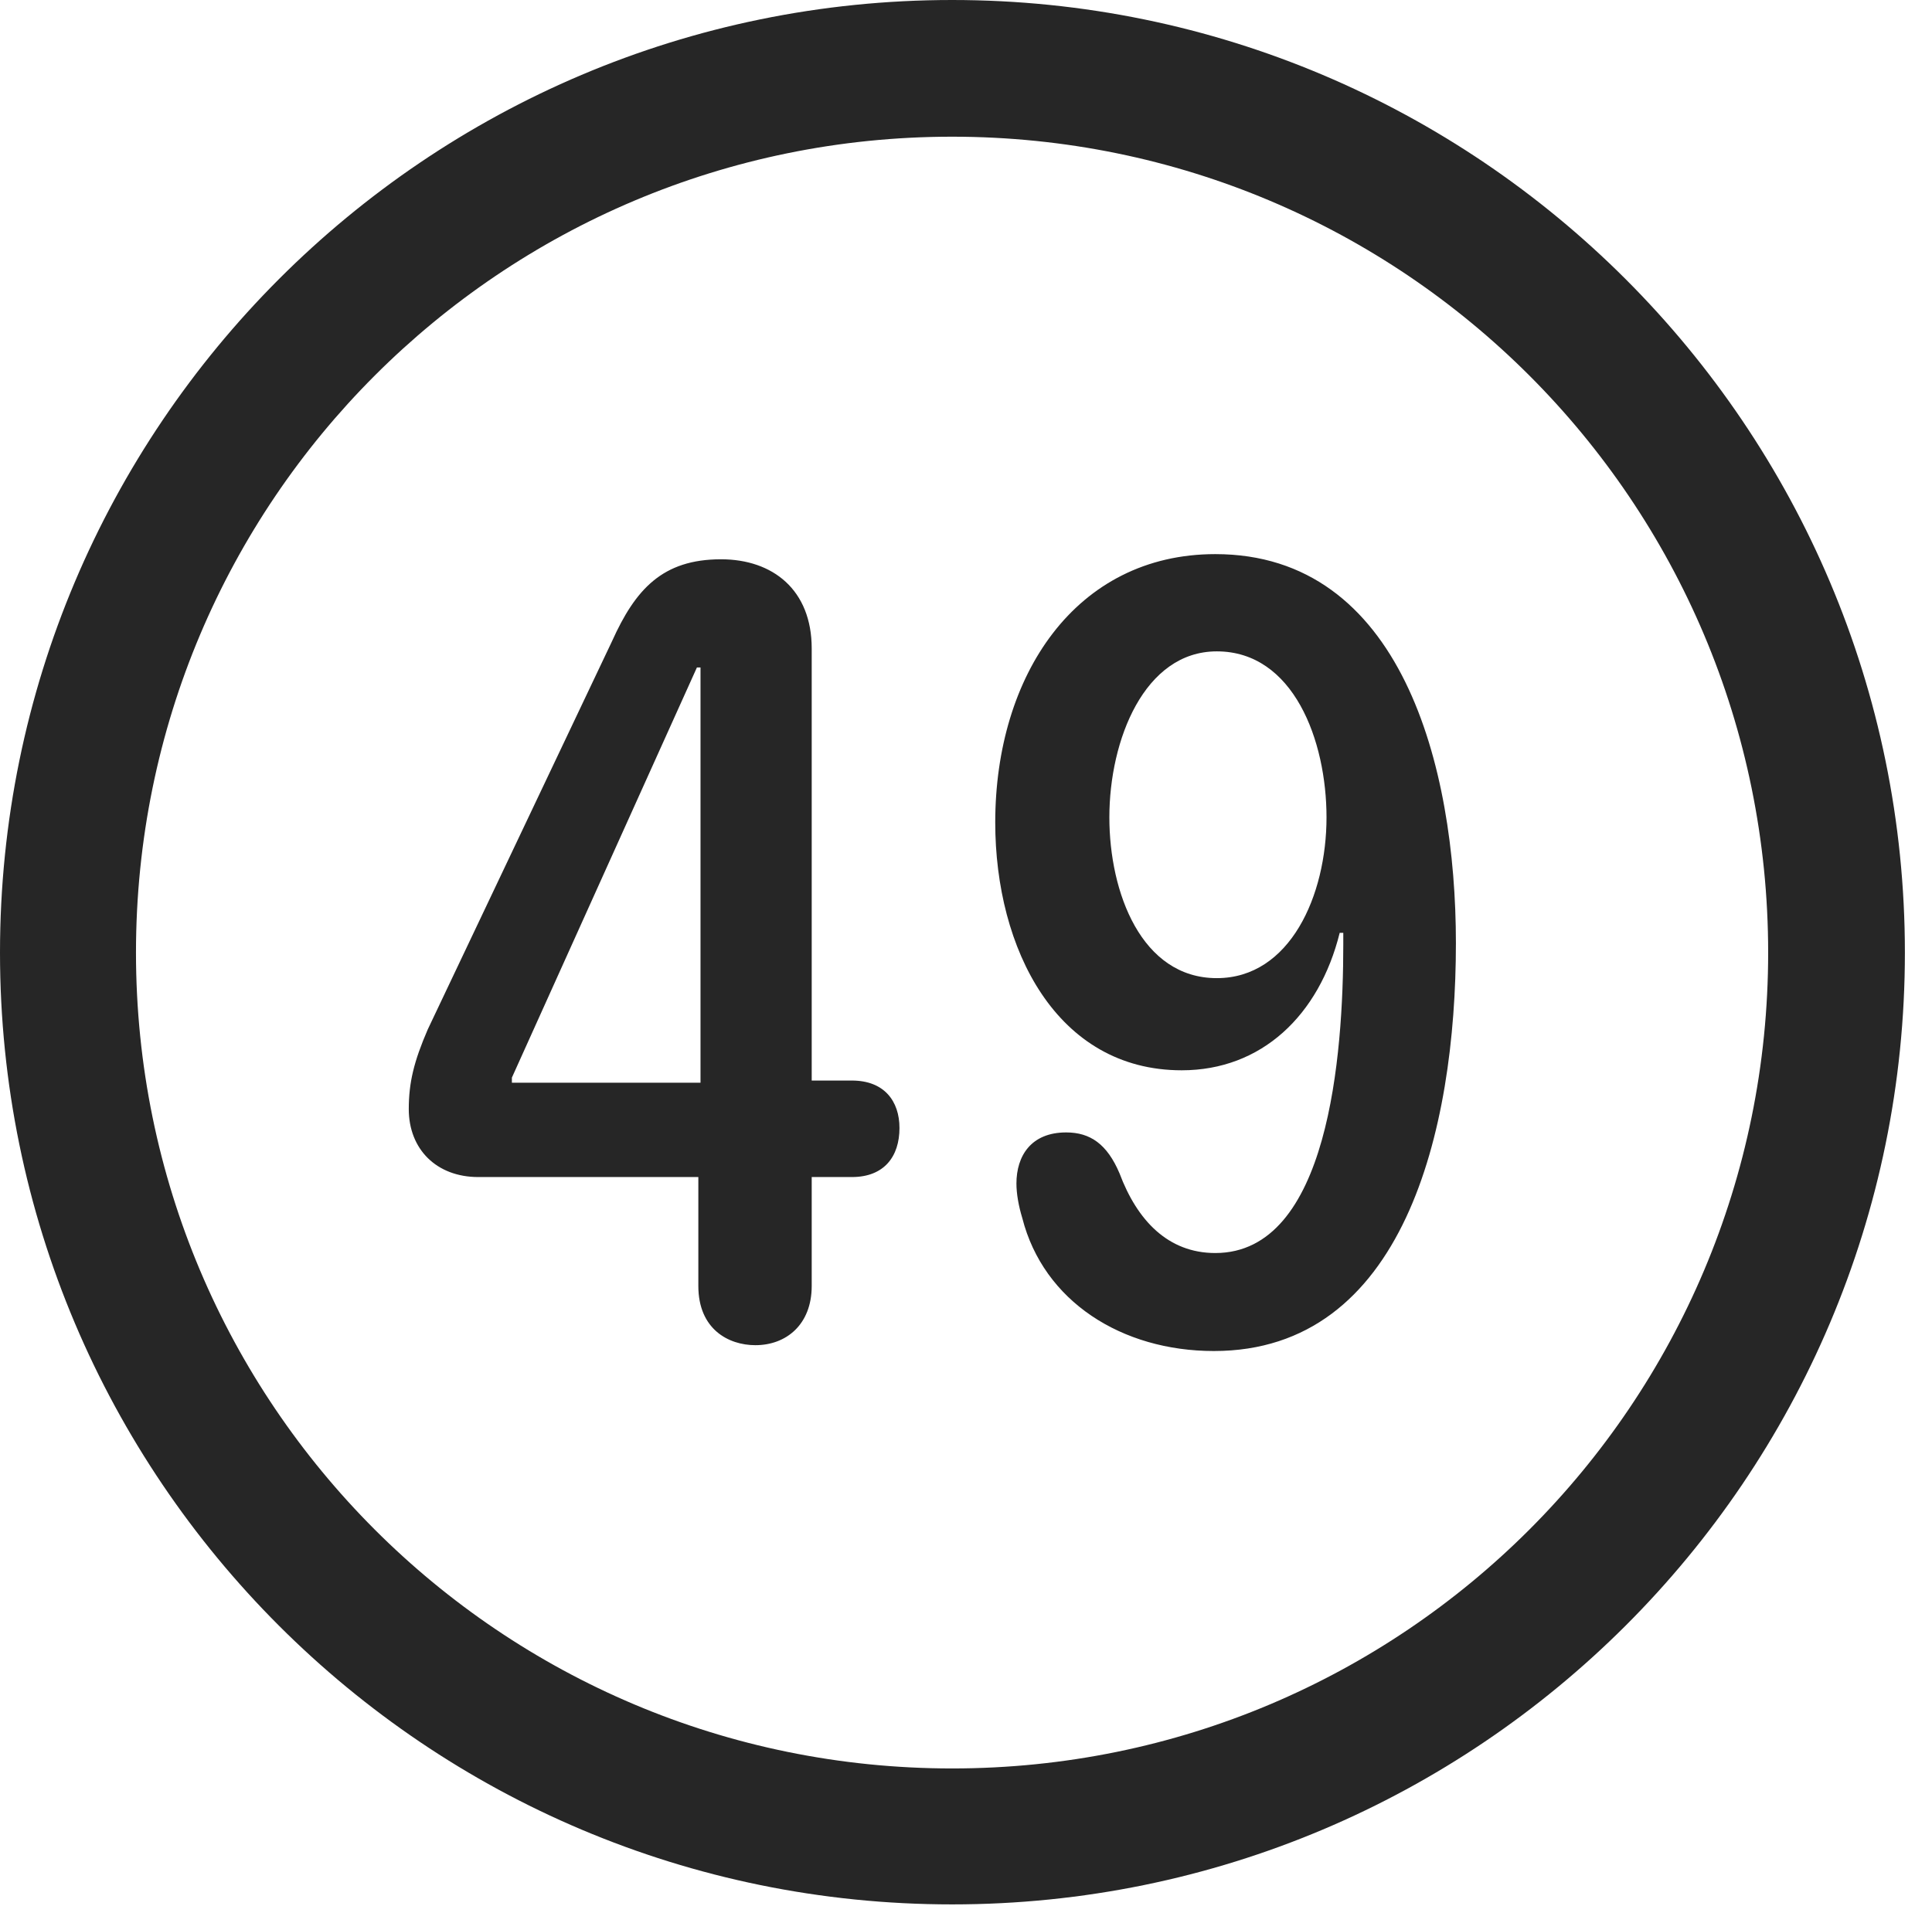 <?xml version="1.0" encoding="UTF-8"?>
<!--Generator: Apple Native CoreSVG 326-->
<!DOCTYPE svg
PUBLIC "-//W3C//DTD SVG 1.1//EN"
       "http://www.w3.org/Graphics/SVG/1.1/DTD/svg11.dtd">
<svg version="1.1" xmlns="http://www.w3.org/2000/svg" xmlns:xlink="http://www.w3.org/1999/xlink" viewBox="0 0 25.801 25.459">
 <g>
  <rect height="25.459" opacity="0" width="25.801" x="0" y="0"/>
  <path d="M12.715 25.439C19.736 25.439 25.439 19.746 25.439 12.725C25.439 5.703 19.736 0 12.715 0C5.693 0 0 5.703 0 12.725C0 19.746 5.693 25.439 12.715 25.439ZM12.715 23.623C6.689 23.623 1.816 18.75 1.816 12.725C1.816 6.699 6.689 1.826 12.715 1.826C18.74 1.826 23.613 6.699 23.613 12.725C23.613 18.75 18.74 23.623 12.715 23.623Z" fill="black" fill-opacity="0.85"/>
  <path d="M10.088 17.969C10.498 17.969 10.84 17.695 10.84 17.178L10.84 15.723L11.377 15.723C11.807 15.723 12.012 15.449 12.012 15.068C12.012 14.707 11.807 14.434 11.377 14.434L10.84 14.434L10.84 8.662C10.84 7.881 10.322 7.471 9.629 7.471C8.848 7.471 8.486 7.871 8.174 8.564L5.713 13.75C5.527 14.18 5.459 14.463 5.459 14.815C5.459 15.352 5.83 15.723 6.387 15.723L9.326 15.723L9.326 17.178C9.326 17.754 9.727 17.969 10.088 17.969ZM9.355 14.463L6.836 14.463L6.836 14.395L9.307 8.916L9.355 8.916ZM15.781 14.297C16.846 14.297 17.617 13.565 17.891 12.461L17.939 12.461C17.939 12.51 17.939 12.568 17.939 12.617C17.939 14.092 17.744 16.738 16.23 16.738C15.596 16.738 15.185 16.299 14.951 15.674C14.785 15.283 14.56 15.127 14.238 15.127C13.77 15.127 13.574 15.44 13.574 15.81C13.574 15.947 13.604 16.113 13.652 16.27C13.935 17.383 14.98 18.047 16.211 18.047C18.74 18.047 19.443 15.117 19.443 12.598C19.443 10.225 18.711 7.402 16.23 7.402C14.365 7.402 13.291 9.023 13.291 10.986C13.291 12.676 14.111 14.297 15.781 14.297ZM16.25 13.066C15.244 13.066 14.815 11.924 14.815 10.918C14.815 9.883 15.283 8.701 16.25 8.701C17.275 8.701 17.715 9.893 17.715 10.918C17.715 11.963 17.227 13.066 16.25 13.066Z" fill="black" fill-opacity="0.85"/>
 </g>
</svg>
